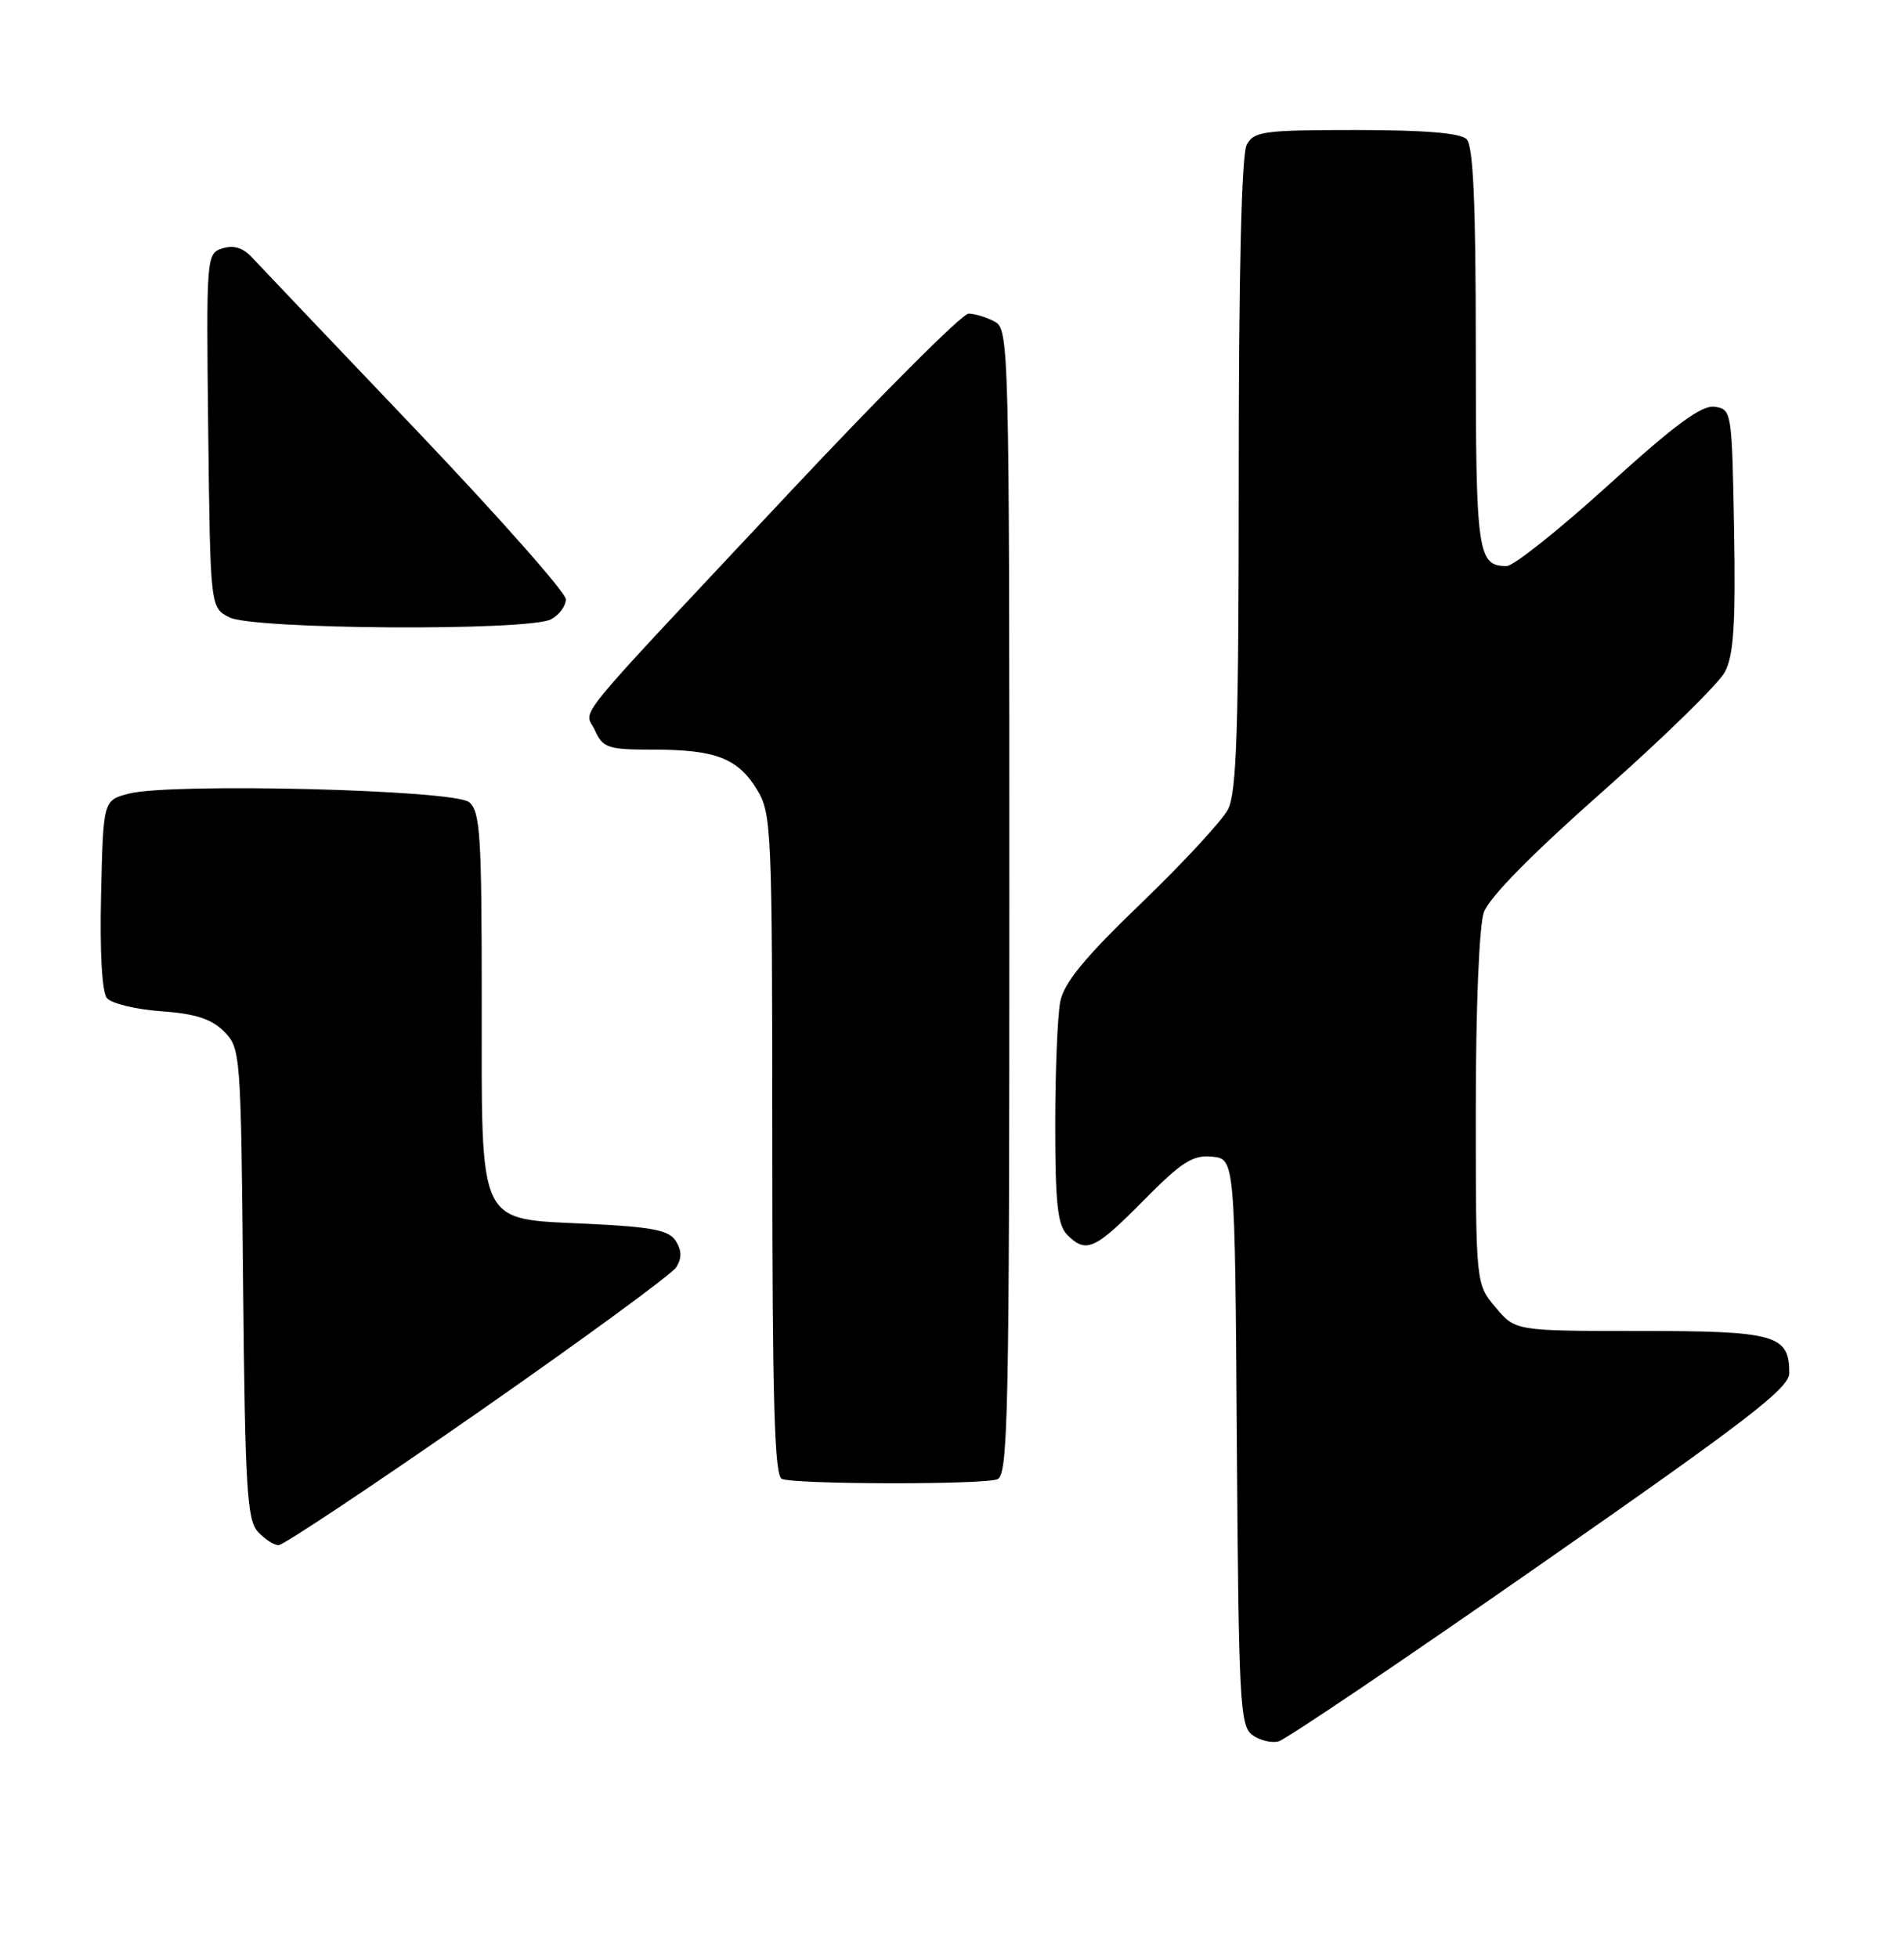 <?xml version="1.0" encoding="UTF-8" standalone="no"?>
<!DOCTYPE svg PUBLIC "-//W3C//DTD SVG 1.1//EN" "http://www.w3.org/Graphics/SVG/1.1/DTD/svg11.dtd" >
<svg xmlns="http://www.w3.org/2000/svg" xmlns:xlink="http://www.w3.org/1999/xlink" version="1.1" viewBox="0 0 249 256">
 <g >
 <path fill="currentColor"
d=" M 201.46 204.53 C 228.57 185.64 234.00 181.47 234.00 179.50 C 234.00 174.51 232.20 174.00 214.52 174.00 C 198.18 174.00 198.18 174.00 195.59 170.92 C 193.00 167.85 193.00 167.85 193.00 145.07 C 193.00 131.73 193.44 121.05 194.05 119.28 C 194.73 117.35 200.30 111.68 209.63 103.44 C 217.61 96.38 224.80 89.35 225.60 87.81 C 226.73 85.63 226.99 81.48 226.78 69.25 C 226.50 53.74 226.47 53.50 224.23 53.18 C 222.53 52.94 219.08 55.48 210.32 63.43 C 203.92 69.24 197.94 74.00 197.04 74.00 C 193.23 74.00 193.00 72.37 193.00 45.50 C 193.00 26.53 192.67 19.07 191.80 18.20 C 190.99 17.39 186.32 17.00 177.34 17.00 C 165.24 17.00 163.98 17.17 163.04 18.93 C 162.37 20.18 162.00 35.55 162.00 61.98 C 162.00 95.28 161.73 103.61 160.60 105.80 C 159.83 107.28 154.73 112.80 149.26 118.06 C 141.85 125.18 139.16 128.46 138.66 130.93 C 138.30 132.76 138.00 140.01 138.00 147.05 C 138.00 157.36 138.31 160.16 139.57 161.43 C 142.04 163.90 143.17 163.40 149.53 156.96 C 154.54 151.89 155.98 150.97 158.50 151.21 C 161.50 151.50 161.50 151.50 161.75 188.50 C 161.99 222.36 162.16 225.61 163.75 226.80 C 164.71 227.51 166.27 227.90 167.21 227.65 C 168.16 227.41 183.57 217.00 201.46 204.53 Z  M 62.48 184.67 C 76.18 175.13 87.86 166.58 88.44 165.67 C 89.18 164.49 89.16 163.48 88.39 162.25 C 87.50 160.83 85.36 160.41 77.05 160.00 C 62.25 159.28 63.00 160.84 63.00 130.51 C 63.00 109.18 62.80 106.08 61.35 104.87 C 59.39 103.24 22.42 102.32 16.86 103.75 C 13.50 104.62 13.50 104.62 13.22 116.92 C 13.04 124.50 13.34 129.71 13.99 130.49 C 14.57 131.19 17.75 131.96 21.06 132.20 C 25.55 132.52 27.64 133.20 29.29 134.84 C 31.46 137.01 31.51 137.60 31.79 167.74 C 32.05 194.30 32.30 198.68 33.70 200.22 C 34.58 201.20 35.82 202.00 36.44 202.00 C 37.06 202.00 48.78 194.20 62.48 184.67 Z  M 130.42 193.39 C 131.84 192.85 132.00 185.27 132.00 117.93 C 132.00 44.94 131.95 43.04 130.07 42.04 C 129.00 41.47 127.47 41.00 126.66 41.00 C 125.85 41.00 115.36 51.48 103.34 64.29 C 73.72 95.88 76.46 92.52 77.81 95.49 C 78.86 97.79 79.49 98.00 85.41 98.00 C 93.58 98.00 96.49 99.12 99.00 103.23 C 100.91 106.36 100.99 108.29 101.00 149.67 C 101.00 183.26 101.28 192.95 102.25 193.34 C 104.05 194.07 128.54 194.11 130.42 193.39 Z  M 72.07 80.96 C 73.13 80.40 74.00 79.22 74.00 78.34 C 74.00 77.47 65.15 67.48 54.34 56.13 C 43.52 44.78 33.90 34.67 32.95 33.65 C 31.79 32.39 30.55 32.01 29.10 32.47 C 26.99 33.14 26.97 33.42 27.23 56.29 C 27.50 79.44 27.50 79.44 30.00 80.71 C 33.15 82.30 69.16 82.52 72.07 80.96 Z "/>
</g>
</svg>